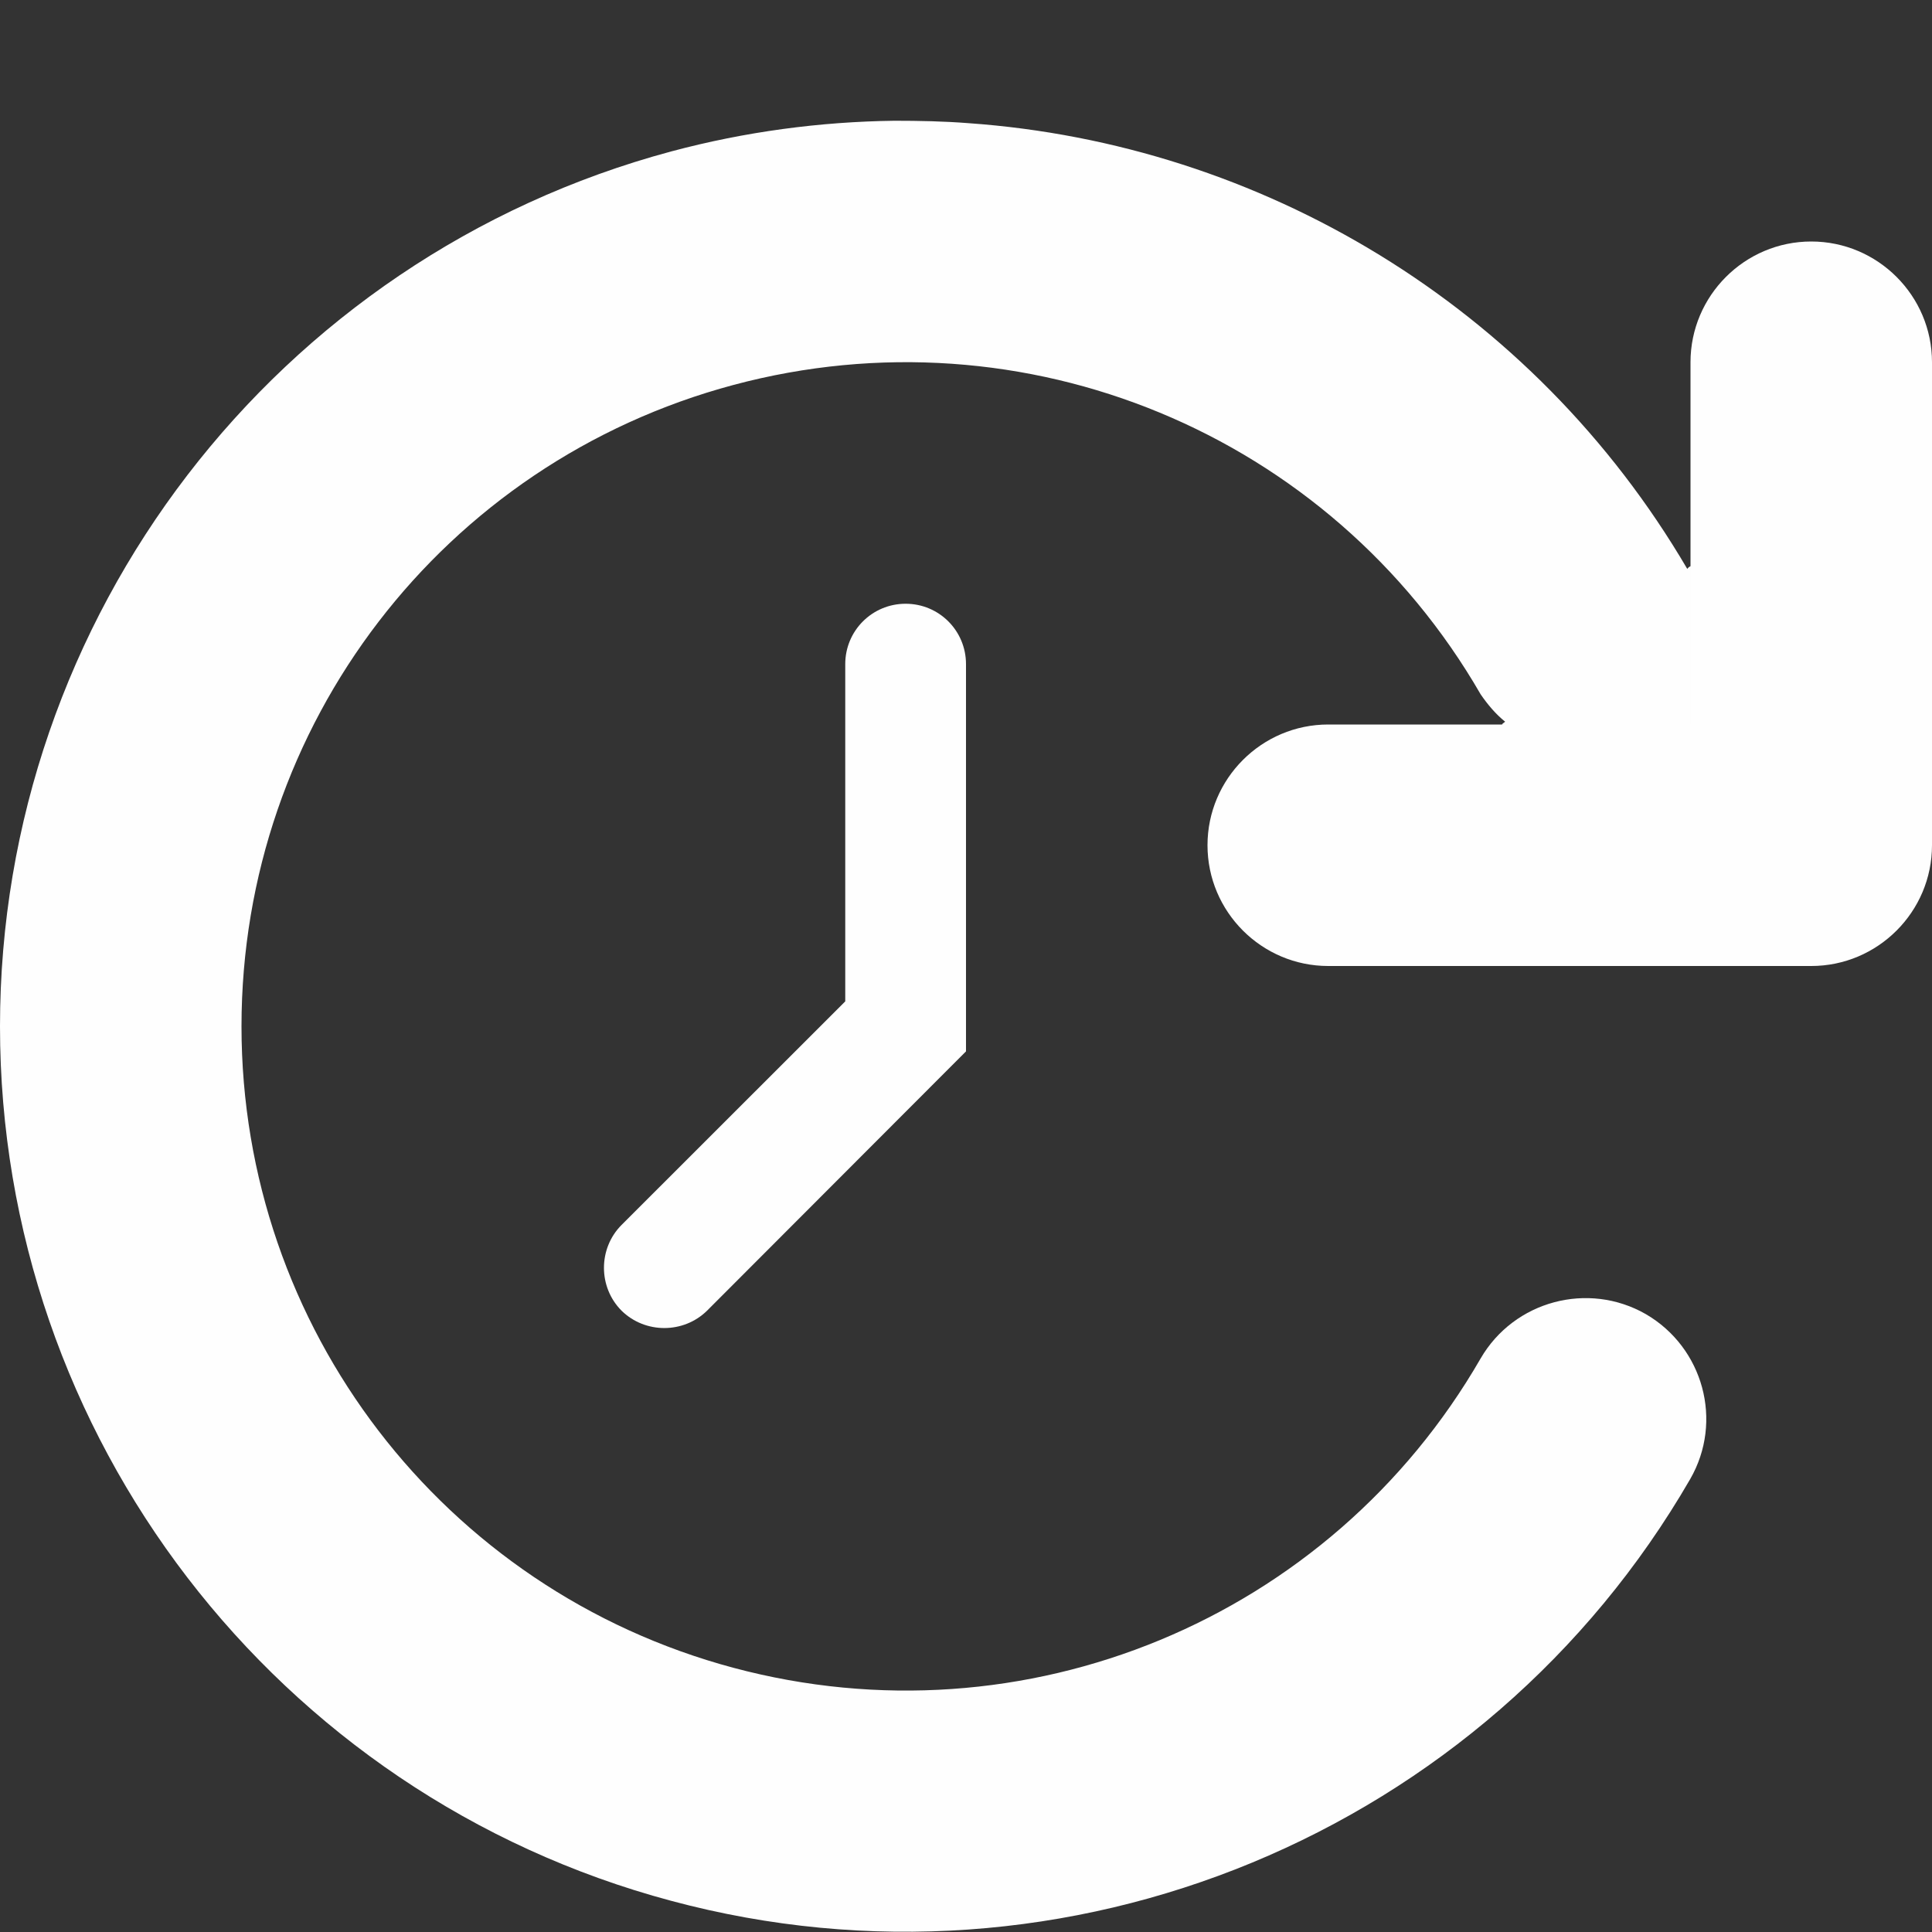 <?xml version="1.0" encoding="UTF-8" standalone="no"?><svg height="16px" viewBox="0 0 16 16" width="16px" version="1.1" id="svg138" xmlns="http://www.w3.org/2000/svg" xmlns:svg="http://www.w3.org/2000/svg"><rect x="0" y="0" width="16" height="16" fill="#333333" stroke="none"/><defs id="defs142" /><path d="M 7.406,1 C 6.793,1.008 6.172,1.09 5.559,1.254 2.285,2.133 0,5.109 0,8.5 c 0,3.391 2.285,6.367 5.559,7.242 3.273,0.879 6.742,-0.559 8.438,-3.492 0.277,-0.48 0.109,-1.09 -0.367,-1.367 C 13.152,10.609 12.539,10.773 12.262,11.25 11.016,13.41 8.484,14.457 6.074,13.812 3.668,13.168 2,10.992 2,8.5 2,6.004 3.668,3.832 6.074,3.188 c 2.41,-0.645 4.941,0.402 6.188,2.562 0.059,0.086 0.125,0.164 0.203,0.227 L 12.445,5.992 12.438,6 15,7 14,4.688 13.984,4.699 13.973,4.711 C 12.695,2.531 10.441,1.191 8.02,1.02 7.816,1.004 7.613,1 7.406,1 Z m 0,0" fill="#fefefe" id="path132" /><path d="M 7.5,5 C 7.777,5 8,5.223 8,5.5 v 3.207 l -2.145,2.148 c -0.195,0.191 -0.512,0.191 -0.707,0 -0.195,-0.195 -0.195,-0.516 0,-0.711 L 7,8.293 V 5.5 C 7,5.223 7.223,5 7.5,5 Z m 0,0" fill="#fefefe" id="path134" /><path d="m 15,2 c 0.551,0 1,0.449 1,1 v 4 c 0,0.551 -0.449,1 -1,1 H 11 C 10.449,8 10,7.551 10,7 10,6.449 10.449,6 11,6 h 3 V 3 c 0,-0.551 0.449,-1 1,-1 z m 0,0" fill="#fefefe" id="path136" /></svg>
